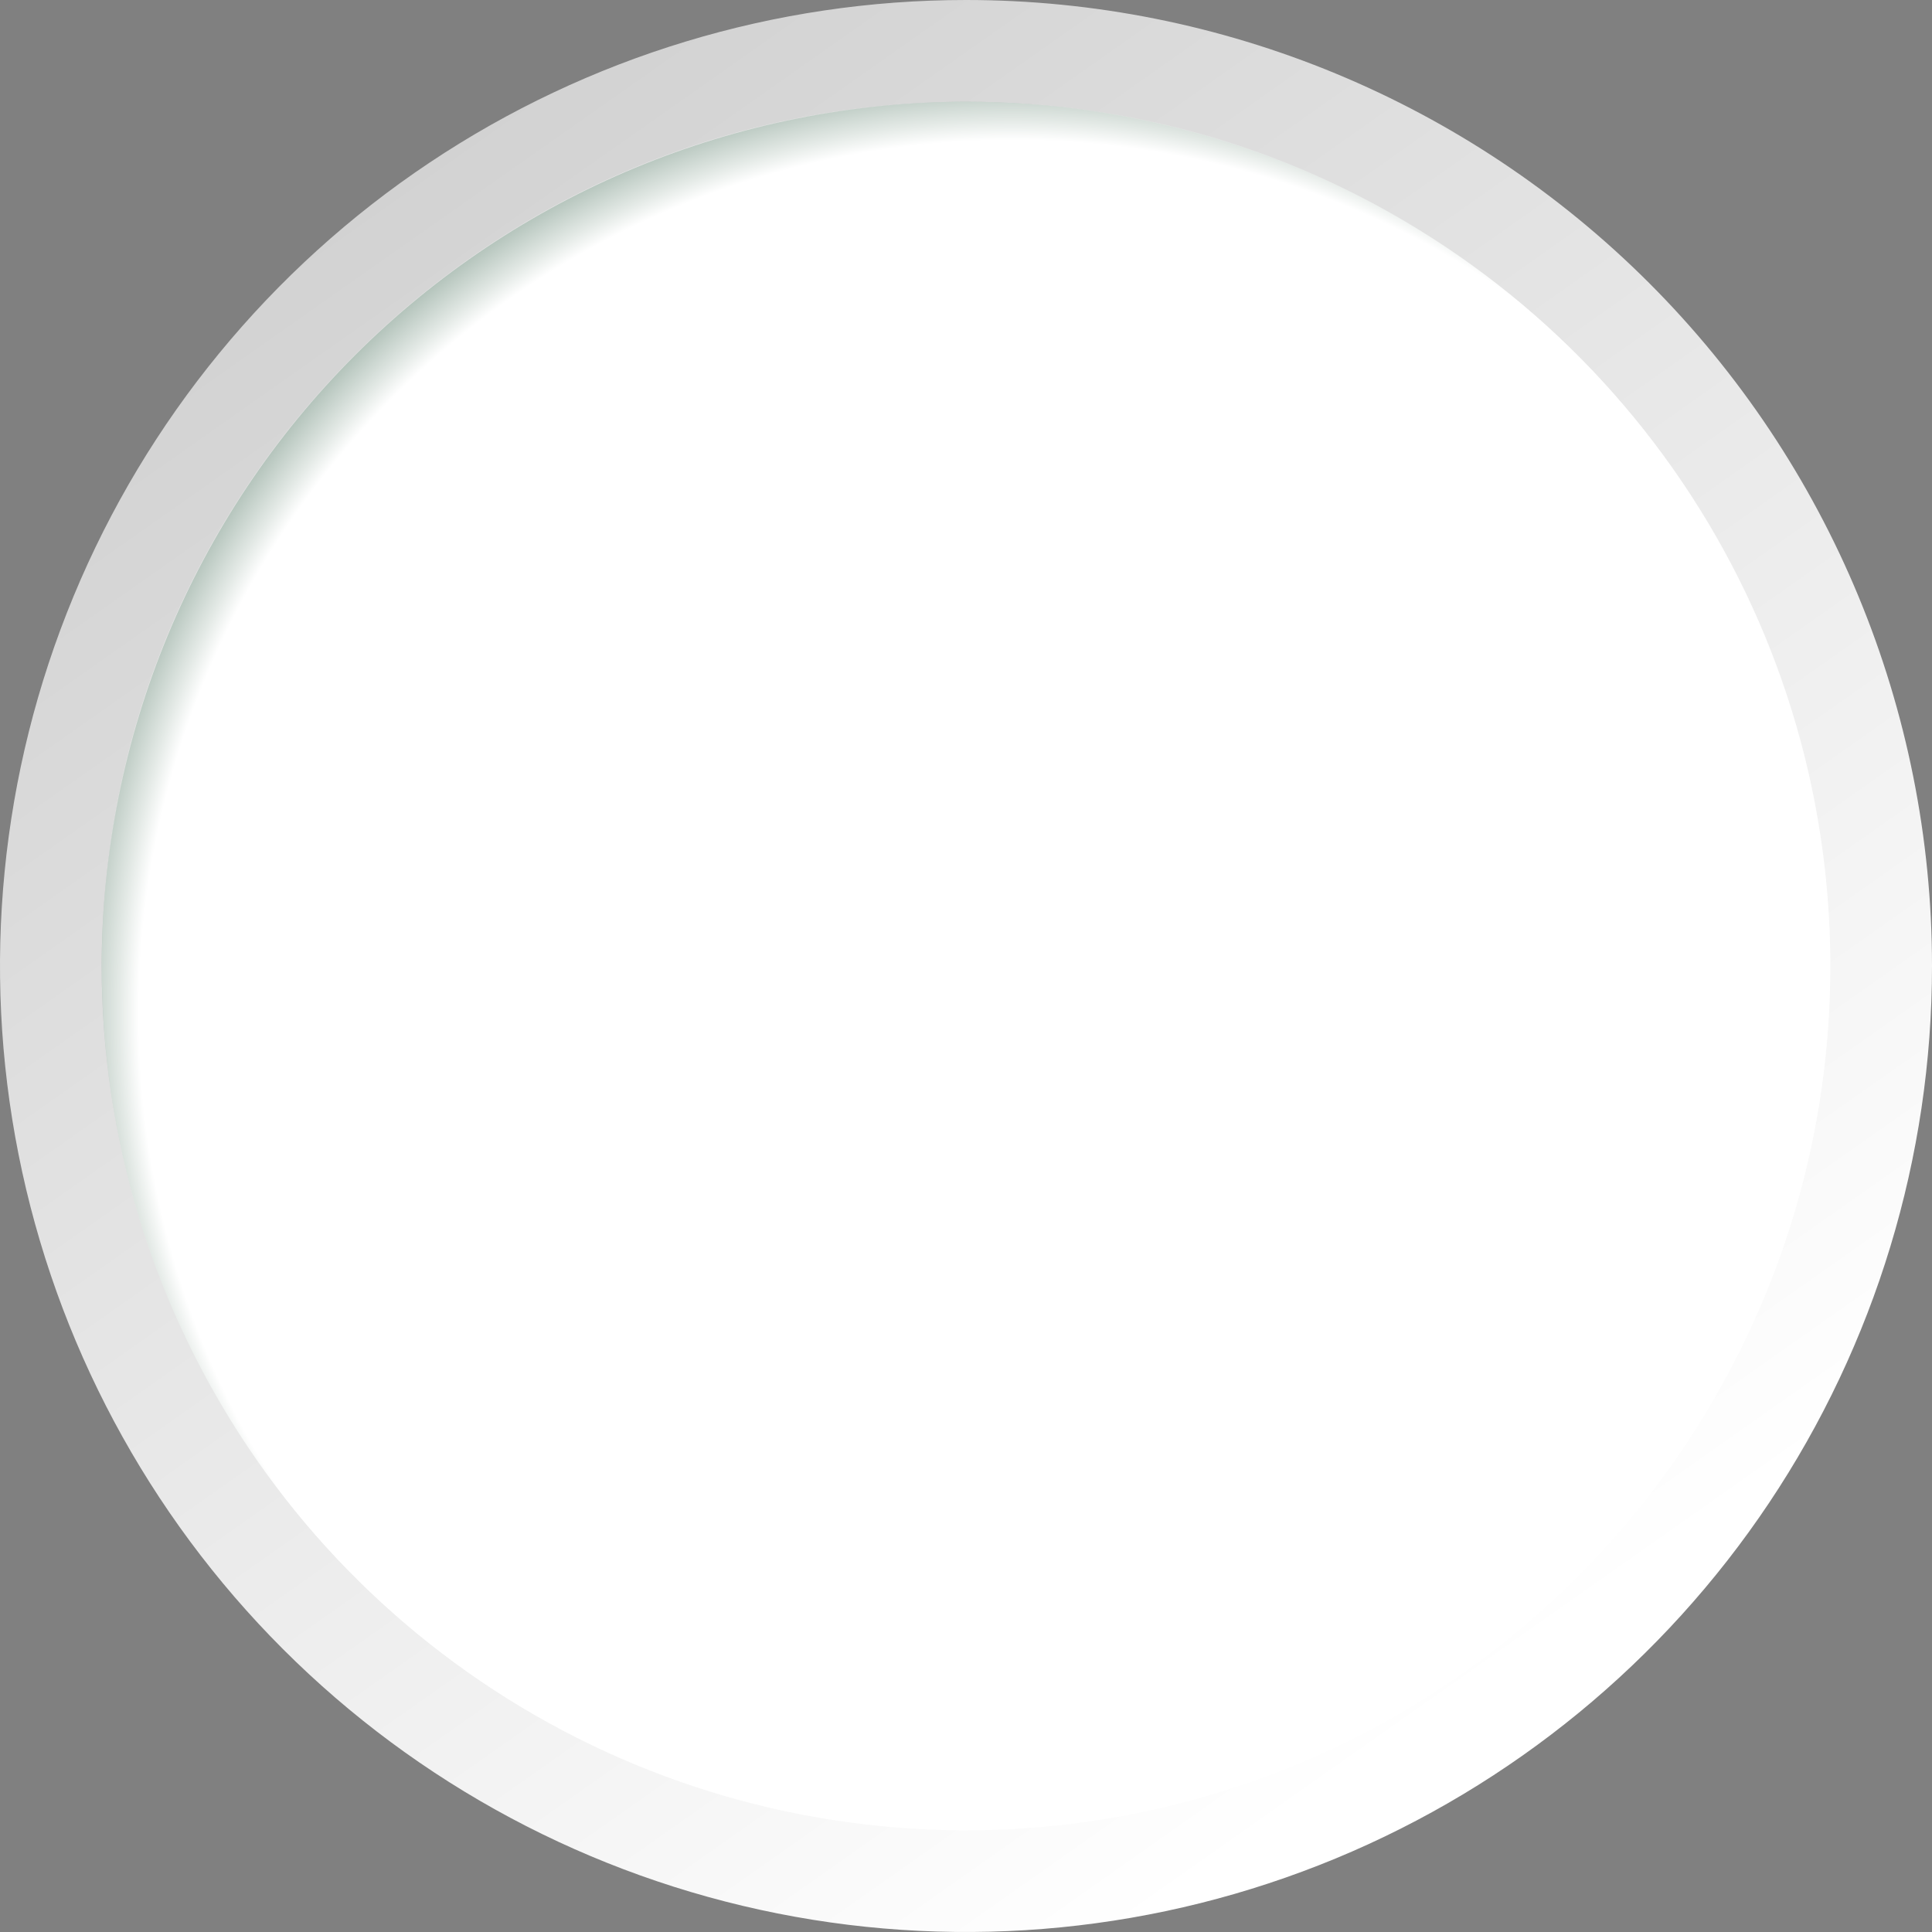 <svg width="190" height="190" viewBox="0 0 190 190" fill="none" xmlns="http://www.w3.org/2000/svg">
<rect x="0" y="0" width="190" height="190" fill="#808080" stroke="none"/>
<path d="M95 7.64C77.291 7.644 59.982 12.899 45.26 22.74C30.538 32.581 19.064 46.567 12.29 62.928C5.516 79.29 3.746 97.293 7.203 114.661C10.66 132.028 19.189 147.981 31.713 160.501C44.236 173.022 60.191 181.548 77.559 185.001C94.927 188.454 112.93 186.68 129.29 179.902C145.65 173.125 159.633 161.648 169.471 146.924C179.309 132.199 184.56 114.888 184.56 97.18C184.56 73.432 175.126 50.657 158.334 33.865C141.542 17.073 118.768 7.64 95.02 7.64H95Z" fill="url(#paint0_linear_604_236)"/>
<path d="M95 7.64C77.291 7.644 59.982 12.899 45.26 22.74C30.538 32.581 19.064 46.567 12.29 62.928C5.516 79.29 3.746 97.293 7.203 114.661C10.66 132.028 19.189 147.981 31.713 160.501C44.236 173.022 60.191 181.548 77.559 185.001C94.927 188.454 112.93 186.68 129.29 179.902C145.65 173.125 159.633 161.648 169.471 146.924C179.309 132.199 184.56 114.888 184.56 97.18C184.56 73.432 175.126 50.657 158.334 33.865C141.542 17.073 118.768 7.64 95.02 7.64H95Z" fill="url(#paint1_radial_604_236)"/>
<path style="mix-blend-mode:multiply" d="M94.98 8.18C77.808 8.18 61.022 13.272 46.744 22.812C32.467 32.353 21.339 45.913 14.768 61.778C8.197 77.643 6.478 95.1 9.829 111.941C13.18 128.783 21.45 144.253 33.593 156.394C45.736 168.536 61.206 176.804 78.048 180.153C94.89 183.502 112.347 181.781 128.211 175.208C144.076 168.636 157.634 157.506 167.173 143.227C176.712 128.949 181.802 112.162 181.8 94.99C181.797 71.966 172.649 49.885 156.367 33.605C140.086 17.326 118.004 8.18 94.98 8.18V8.18Z" fill="url(#paint2_radial_604_236)"/>
<path style="mix-blend-mode:multiply" d="M95.05 8.25C77.895 8.252 61.126 13.341 46.863 22.873C32.6 32.406 21.483 45.953 14.92 61.803C8.356 77.653 6.64 95.093 9.988 111.918C13.336 128.744 21.598 144.198 33.729 156.328C45.86 168.458 61.316 176.718 78.142 180.064C94.967 183.41 112.407 181.692 128.256 175.126C144.105 168.561 157.652 157.443 167.182 143.179C176.713 128.915 181.8 112.145 181.8 94.99C181.797 71.984 172.657 49.922 156.388 33.655C140.12 17.388 118.056 8.25 95.05 8.25V8.25Z" fill="url(#paint3_radial_604_236)"/>
<path d="M95 10C111.811 10 128.245 14.985 142.224 24.325C156.202 33.665 167.096 46.94 173.53 62.472C179.963 78.004 181.647 95.094 178.367 111.583C175.087 128.071 166.992 143.217 155.104 155.104C143.217 166.992 128.071 175.087 111.583 178.367C95.094 181.647 78.004 179.963 62.472 173.53C46.94 167.096 33.665 156.202 24.325 142.223C14.985 128.245 10 111.811 10 95C10.027 72.465 18.99 50.86 34.925 34.925C50.86 18.99 72.465 10.027 95 10V10ZM95 0C76.211 0 57.844 5.572 42.221 16.01C26.598 26.449 14.422 41.286 7.231 58.645C0.041 76.004 -1.84 95.105 1.825 113.534C5.491 131.962 14.539 148.889 27.825 162.175C41.111 175.461 58.038 184.509 76.466 188.175C94.895 191.84 113.996 189.959 131.355 182.769C148.714 175.578 163.551 163.402 173.99 147.779C184.428 132.157 190 113.789 190 95C190 69.804 179.991 45.641 162.175 27.825C144.359 10.009 120.196 0 95 0Z" fill="url(#paint4_linear_604_236)"/>
<g style="mix-blend-mode:overlay" opacity="0.4">
<path d="M95 179.98C141.939 179.98 179.99 141.929 179.99 94.99C179.99 48.051 141.939 10 95 10C48.061 10 10.01 48.051 10.01 94.99C10.01 141.929 48.061 179.98 95 179.98Z" fill="white"/>
</g>
<defs>
<linearGradient id="paint0_linear_604_236" x1="37.61" y1="28.45" x2="152.39" y2="165.91" gradientUnits="userSpaceOnUse">
<stop stop-color="#312A30"/>
<stop offset="1" stop-color="#756A74"/>
</linearGradient>
<radialGradient id="paint1_radial_604_236" cx="0" cy="0" r="1" gradientUnits="userSpaceOnUse" gradientTransform="translate(53.972 54.733) scale(136.613)">
<stop stop-color="#D0FF00"/>
<stop offset="0.14" stop-color="#CAF700"/>
<stop offset="0.35" stop-color="#B9E200"/>
<stop offset="0.61" stop-color="#9DC000"/>
<stop offset="0.73" stop-color="#8EAD00"/>
<stop offset="0.78" stop-color="#89A800"/>
<stop offset="0.86" stop-color="#799900"/>
<stop offset="0.93" stop-color="#5F8000"/>
<stop offset="1" stop-color="#446600"/>
</radialGradient>
<radialGradient id="paint2_radial_604_236" cx="0" cy="0" r="1" gradientUnits="userSpaceOnUse" gradientTransform="translate(94.039 92.328) scale(89.494)">
<stop offset="0.84" stop-color="white"/>
<stop offset="0.85" stop-color="#EDF5EF"/>
<stop offset="0.89" stop-color="#BEDBC6"/>
<stop offset="0.93" stop-color="#72B284"/>
<stop offset="0.99" stop-color="#0B792A"/>
<stop offset="1" stop-color="#007321"/>
</radialGradient>
<radialGradient id="paint3_radial_604_236" cx="0" cy="0" r="1" gradientUnits="userSpaceOnUse" gradientTransform="translate(99.572 99.694) scale(97.44)">
<stop offset="0.88" stop-color="white"/>
<stop offset="0.9" stop-color="#D1DBD5"/>
<stop offset="0.97" stop-color="#3C6550"/>
<stop offset="1" stop-color="#00361A"/>
</radialGradient>
<linearGradient id="paint4_linear_604_236" x1="4.67" y1="-33.36" x2="159.15" y2="186.14" gradientUnits="userSpaceOnUse">
<stop stop-color="#C3C3C3"/>
<stop offset="0.91" stop-color="white"/>
</linearGradient>
</defs>
</svg>
